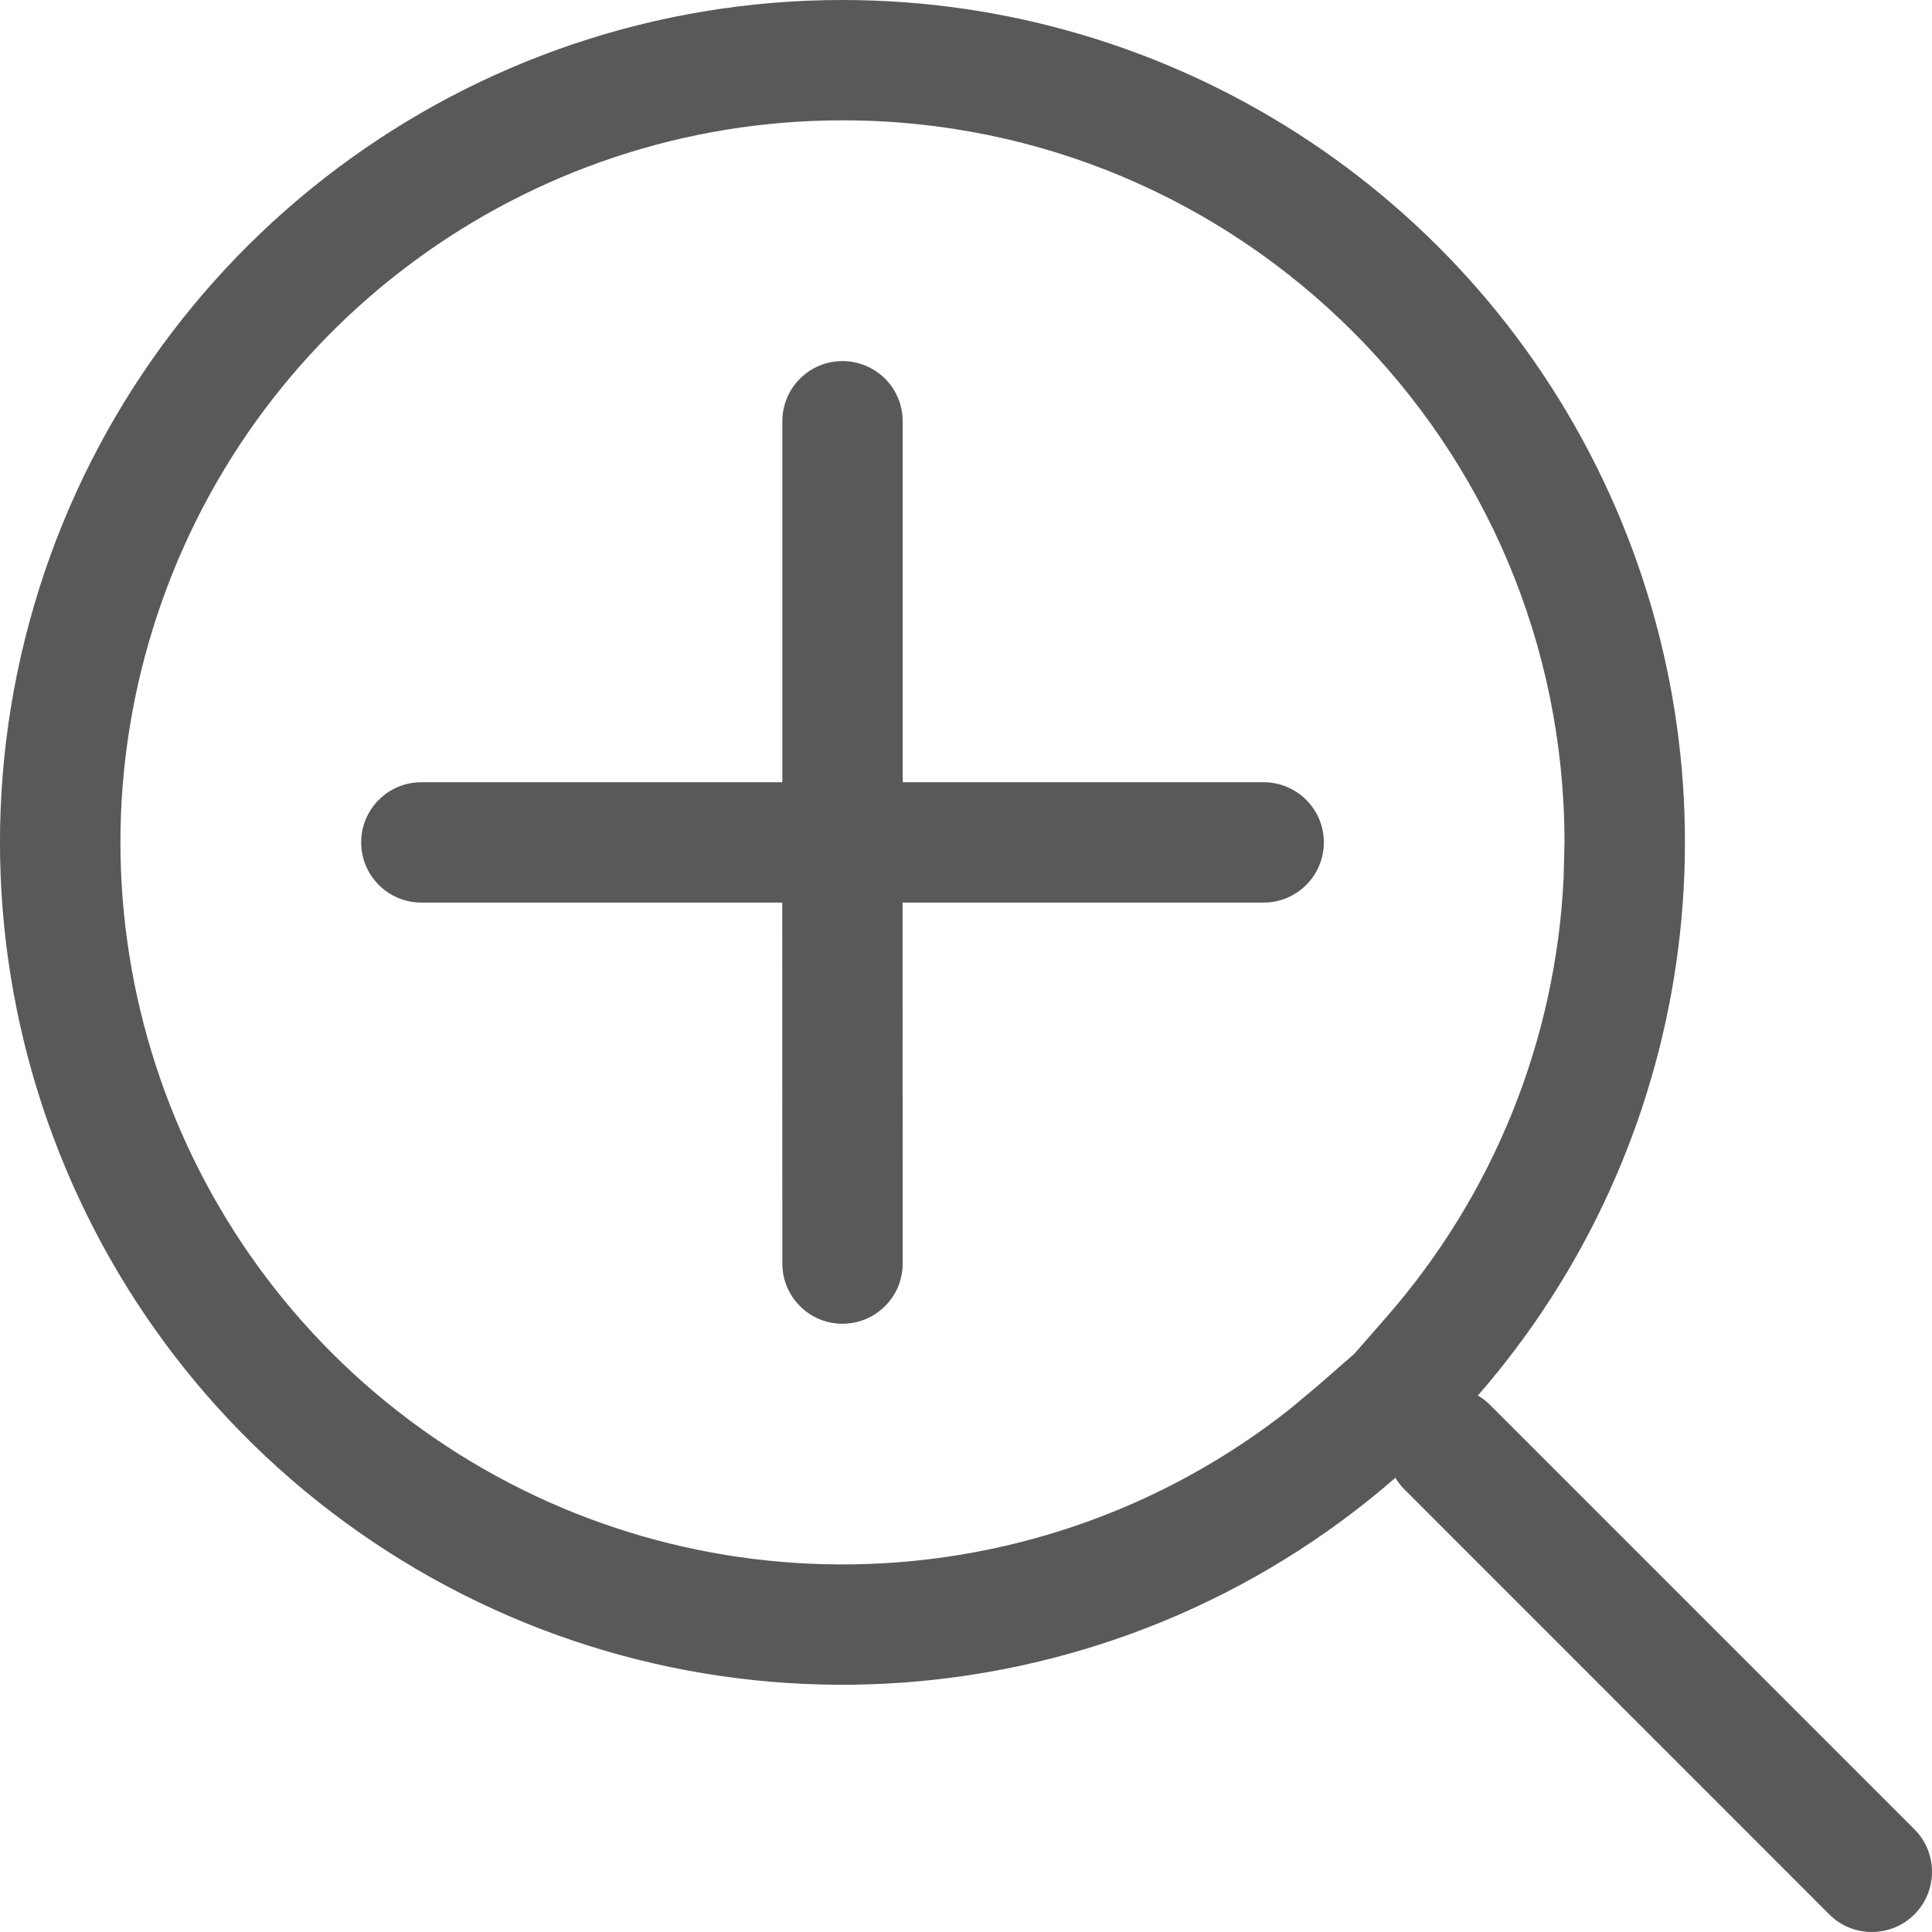 <?xml version="1.0" encoding="UTF-8"?>
<svg width="18px" height="18px" viewBox="0 0 18 18" version="1.1" xmlns="http://www.w3.org/2000/svg" xmlns:xlink="http://www.w3.org/1999/xlink">
    <title>放大</title>
    <g id="页面-1" stroke="none" stroke-width="1" fill="none" fill-rule="evenodd">
        <g id="首页-监管二处-担保" transform="translate(-287, -1166)" fill="#595959" fill-rule="nonzero">
            <g id="放大" transform="translate(287, 1166)">
                <path d="M7.849,8.44319541e-08 C10.925,-0 13.718,1.796 14.993,4.596 C16.267,7.396 15.789,10.682 13.769,13.002 C13.808,13.024 13.845,13.052 13.88,13.087 L17.843,17.05 C18.055,17.27 18.052,17.62 17.836,17.836 C17.62,18.052 17.27,18.055 17.05,17.843 L13.087,13.879 C13.054,13.846 13.025,13.809 13.001,13.768 C10.372,16.056 6.549,16.337 3.615,14.457 C0.681,12.577 -0.663,8.987 0.317,5.642 C1.297,2.298 4.364,-0 7.849,8.44319541e-08 Z M7.849,1.121 C4.902,1.121 2.298,3.04 1.425,5.855 C0.551,8.669 1.612,11.725 4.041,13.394 C6.47,15.062 9.703,14.955 12.016,13.129 L12.263,12.923 L12.619,12.612 L12.922,12.265 C13.916,11.127 14.497,9.686 14.568,8.177 L14.576,7.848 C14.576,4.133 11.564,1.121 7.849,1.121 Z M7.849,3.364 C7.998,3.364 8.14,3.423 8.246,3.528 C8.351,3.633 8.41,3.775 8.41,3.924 L8.41,7.288 L11.773,7.288 C12.083,7.288 12.334,7.539 12.334,7.848 C12.334,8.158 12.083,8.409 11.773,8.409 L8.409,8.409 L8.41,11.773 C8.41,12.082 8.159,12.333 7.849,12.333 C7.54,12.333 7.289,12.082 7.289,11.773 L7.288,8.409 L3.925,8.409 C3.616,8.409 3.365,8.158 3.365,7.848 C3.365,7.539 3.616,7.288 3.925,7.288 L7.289,7.288 L7.289,3.924 C7.289,3.615 7.54,3.364 7.849,3.364 Z" id="形状"></path>
            </g>
        </g>
    </g>
</svg>